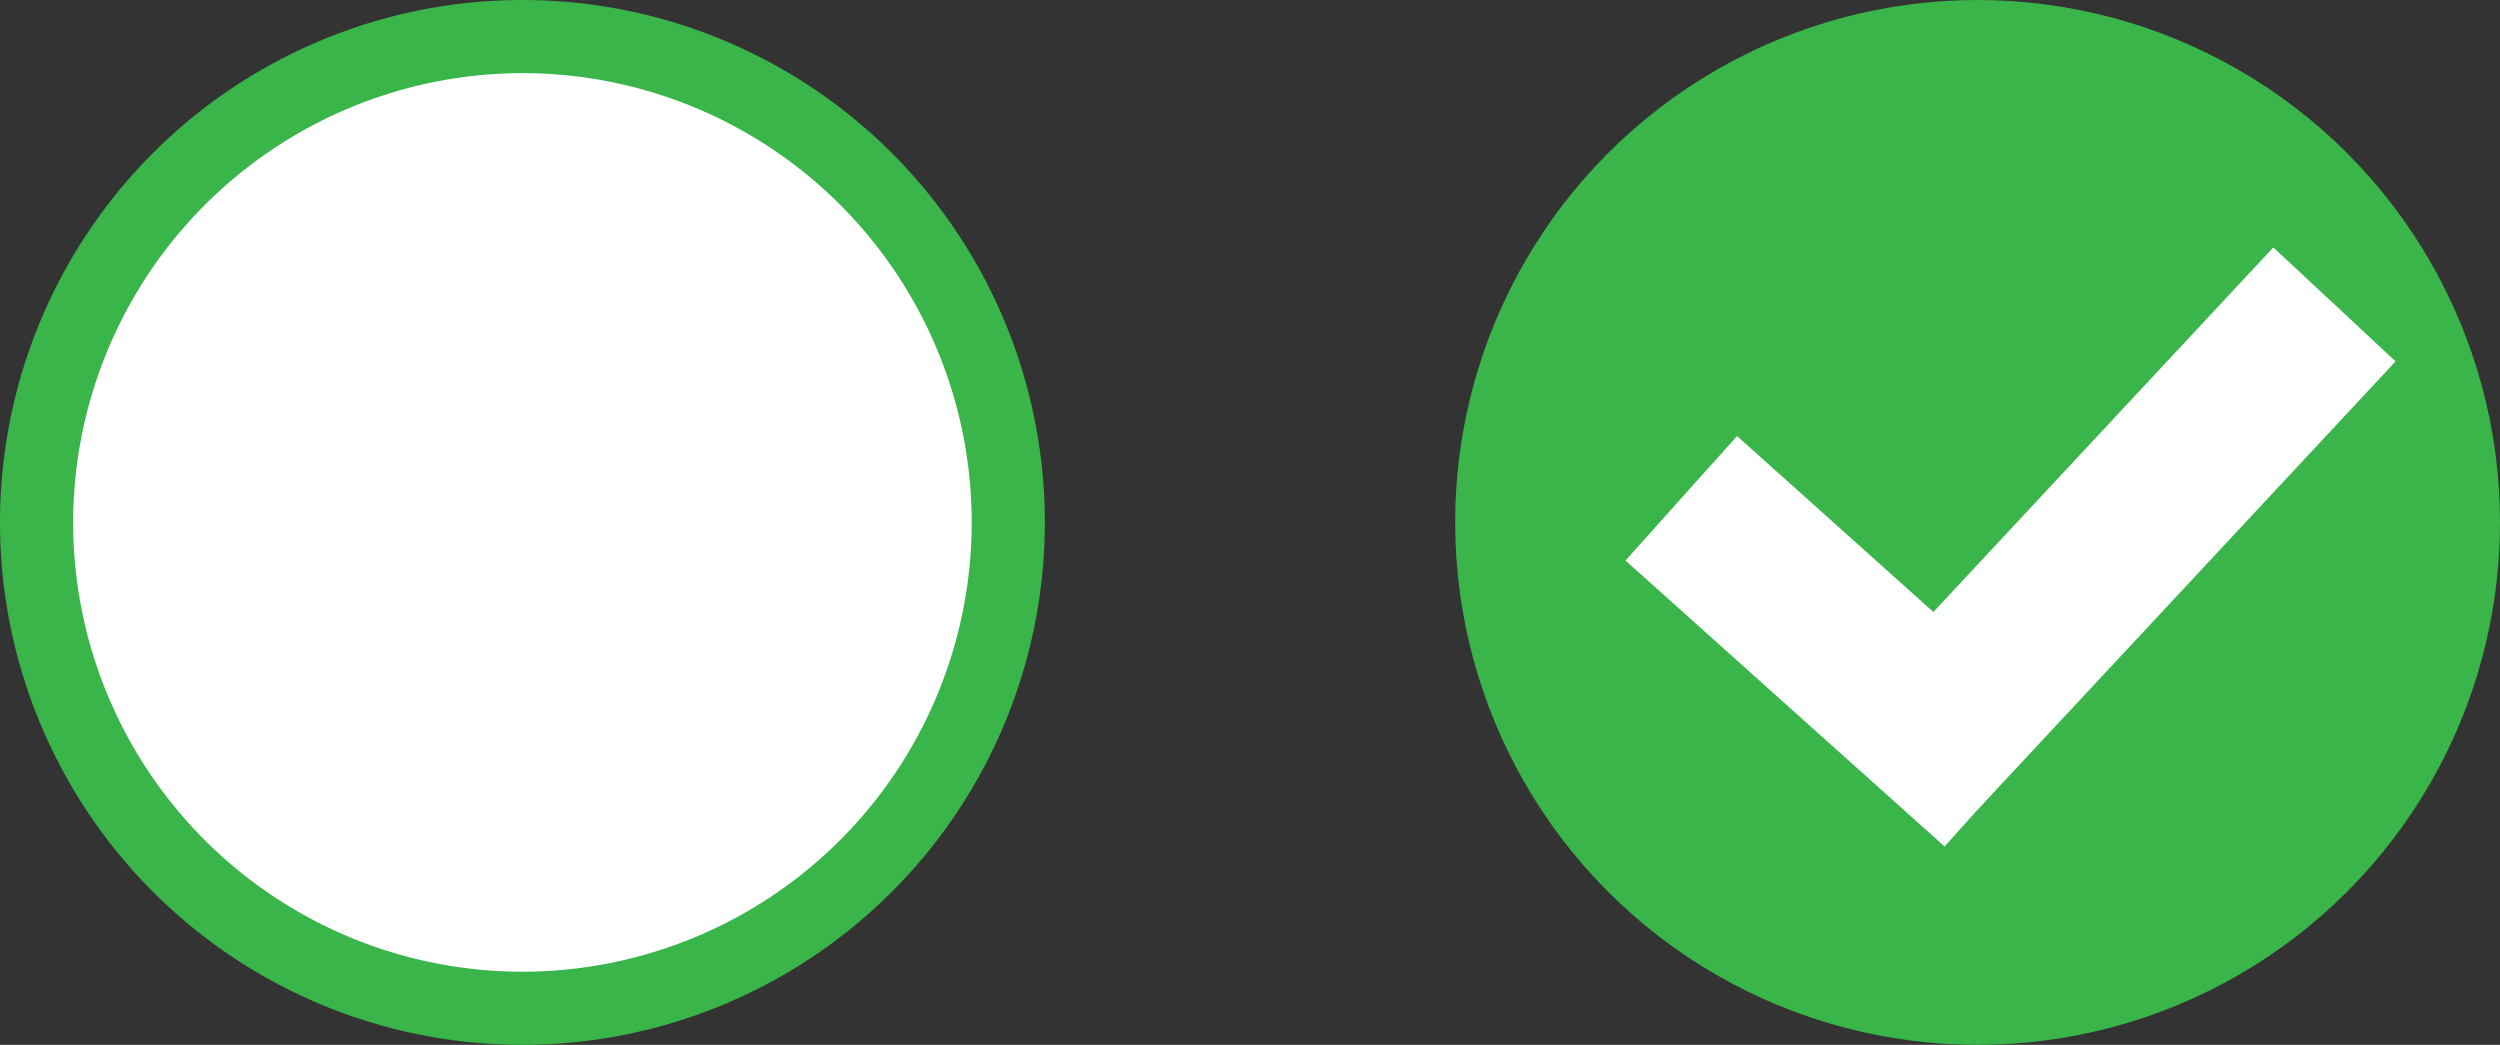 <svg id="Layer_1" data-name="Layer 1" xmlns="http://www.w3.org/2000/svg" viewBox="0 0 478.54 200"><rect x="0" y="0" width="478.54" height="200" fill="#333333" stroke="none"/><defs><style>.cls-1,.cls-3{fill:#fff;}.cls-2{fill:#39b54a;}.cls-3{stroke:#fff;stroke-miterlimit:10;stroke-width:32px;}</style></defs><title>Untitled-1</title><circle class="cls-1" cx="100" cy="100" r="93"/><path class="cls-2" d="M100,14a86,86,0,1,1-86,86,86.1,86.1,0,0,1,86-86m0-14A100,100,0,1,0,200,100,100,100,0,0,0,100,0Z" transform="translate(0 0)"/><circle class="cls-2" cx="378.54" cy="100" r="100"/><line class="cls-3" x1="321.82" y1="95.38" x2="382.9" y2="150.12"/><line class="cls-3" x1="446.85" y1="58.27" x2="366.92" y2="143.99"/></svg>